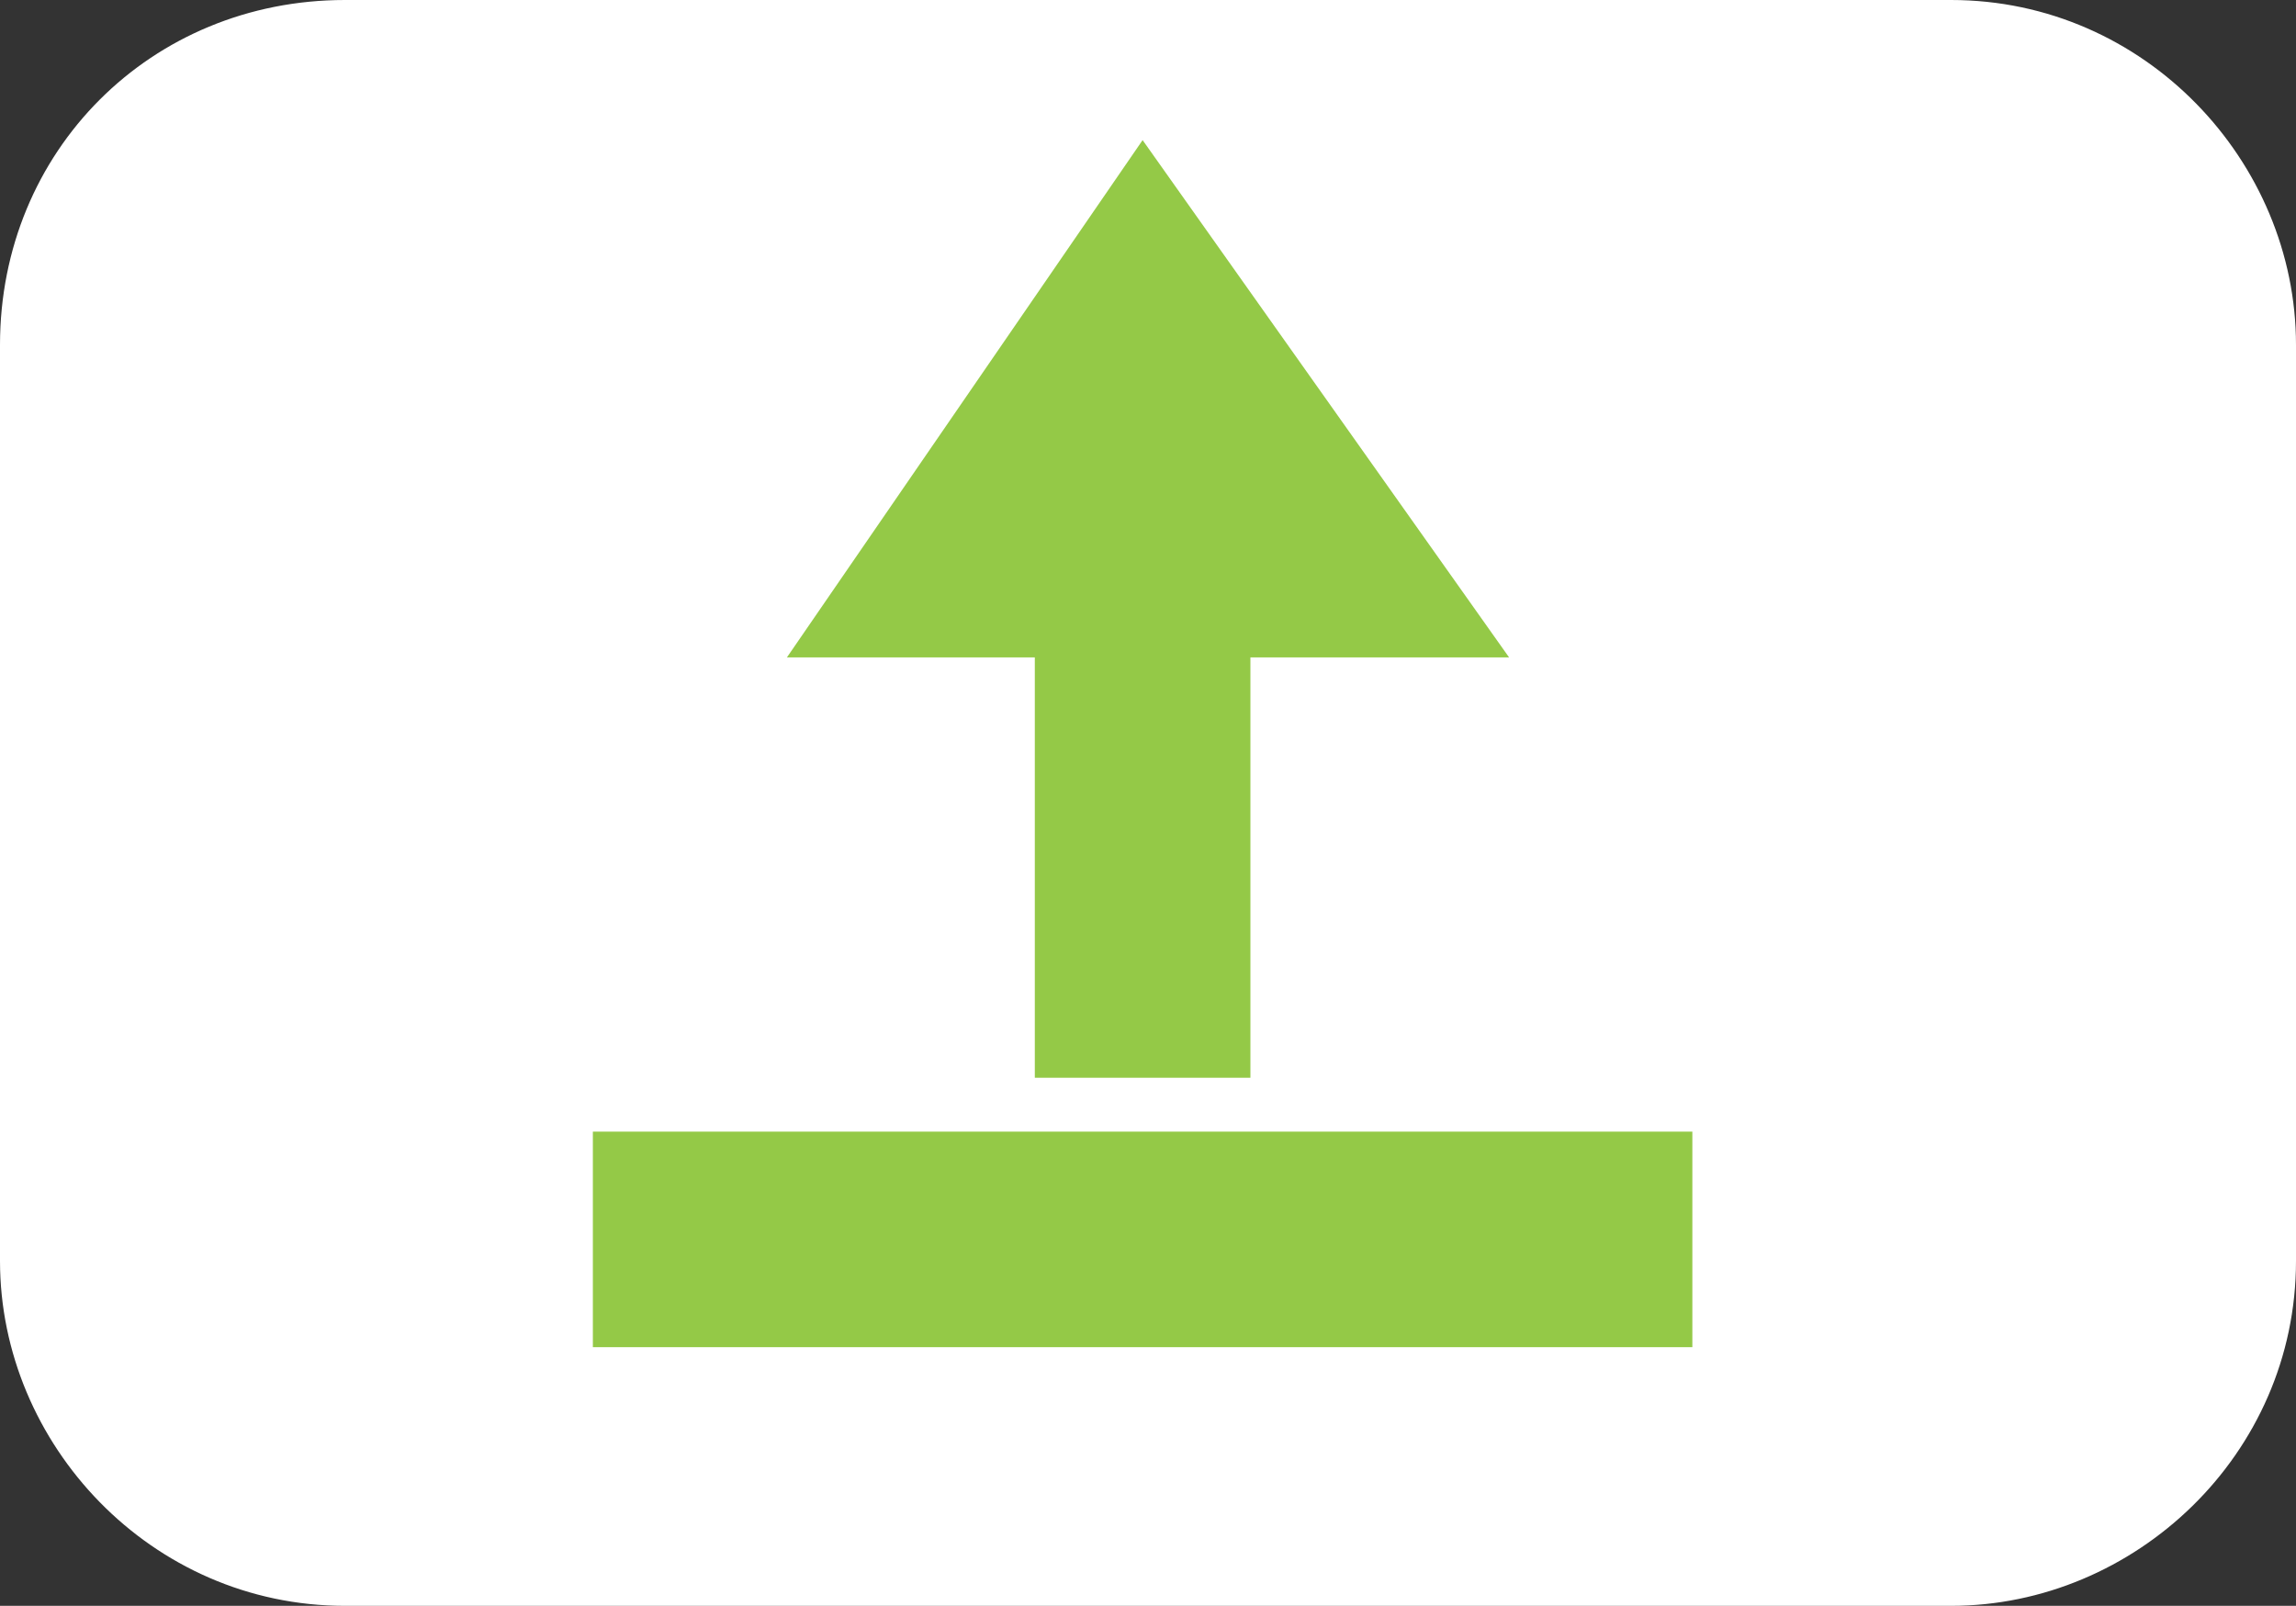 <?xml version="1.0" encoding="utf-8"?>
<!-- Generator: Adobe Illustrator 21.1.0, SVG Export Plug-In . SVG Version: 6.00 Build 0)  -->
<!DOCTYPE svg PUBLIC "-//W3C//DTD SVG 1.1//EN" "http://www.w3.org/Graphics/SVG/1.1/DTD/svg11.dtd">
<svg version="1.1" id="Layer_1" xmlns="http://www.w3.org/2000/svg" xmlns:xlink="http://www.w3.org/1999/xlink" x="0px" y="0px"
	 viewBox="0 0 21.3 14.9" style="enable-background:new 0 0 21.3 14.9;" xml:space="preserve">
<rect x="0" y="0" width="21.3" height="14.9" fill="#333333" stroke="none"/>
<style type="text/css">
	.st0{fill:#FFFFFF;}
	.st1{fill:#94C947;}
</style>
<g>
	<path id="YouTube__x28_alt_x29_" class="st0" d="M21.3,3.2c0-1.7-1.4-3.2-3.2-3.2H3.2C1.4,0,0,1.4,0,3.2v8.5c0,1.7,1.4,3.2,3.2,3.2
		h14.9c1.7,0,3.2-1.4,3.2-3.2V3.2z"/>
	<path class="st1" d="M10.6,1.3L7.3,6.1H14L10.6,1.3z"/>
	<path class="st1" d="M9.6,5.2h2v4.8h-2L9.6,5.2z M5.5,10.5h10.2v2H5.5V10.5z"/>
</g>
</svg>
